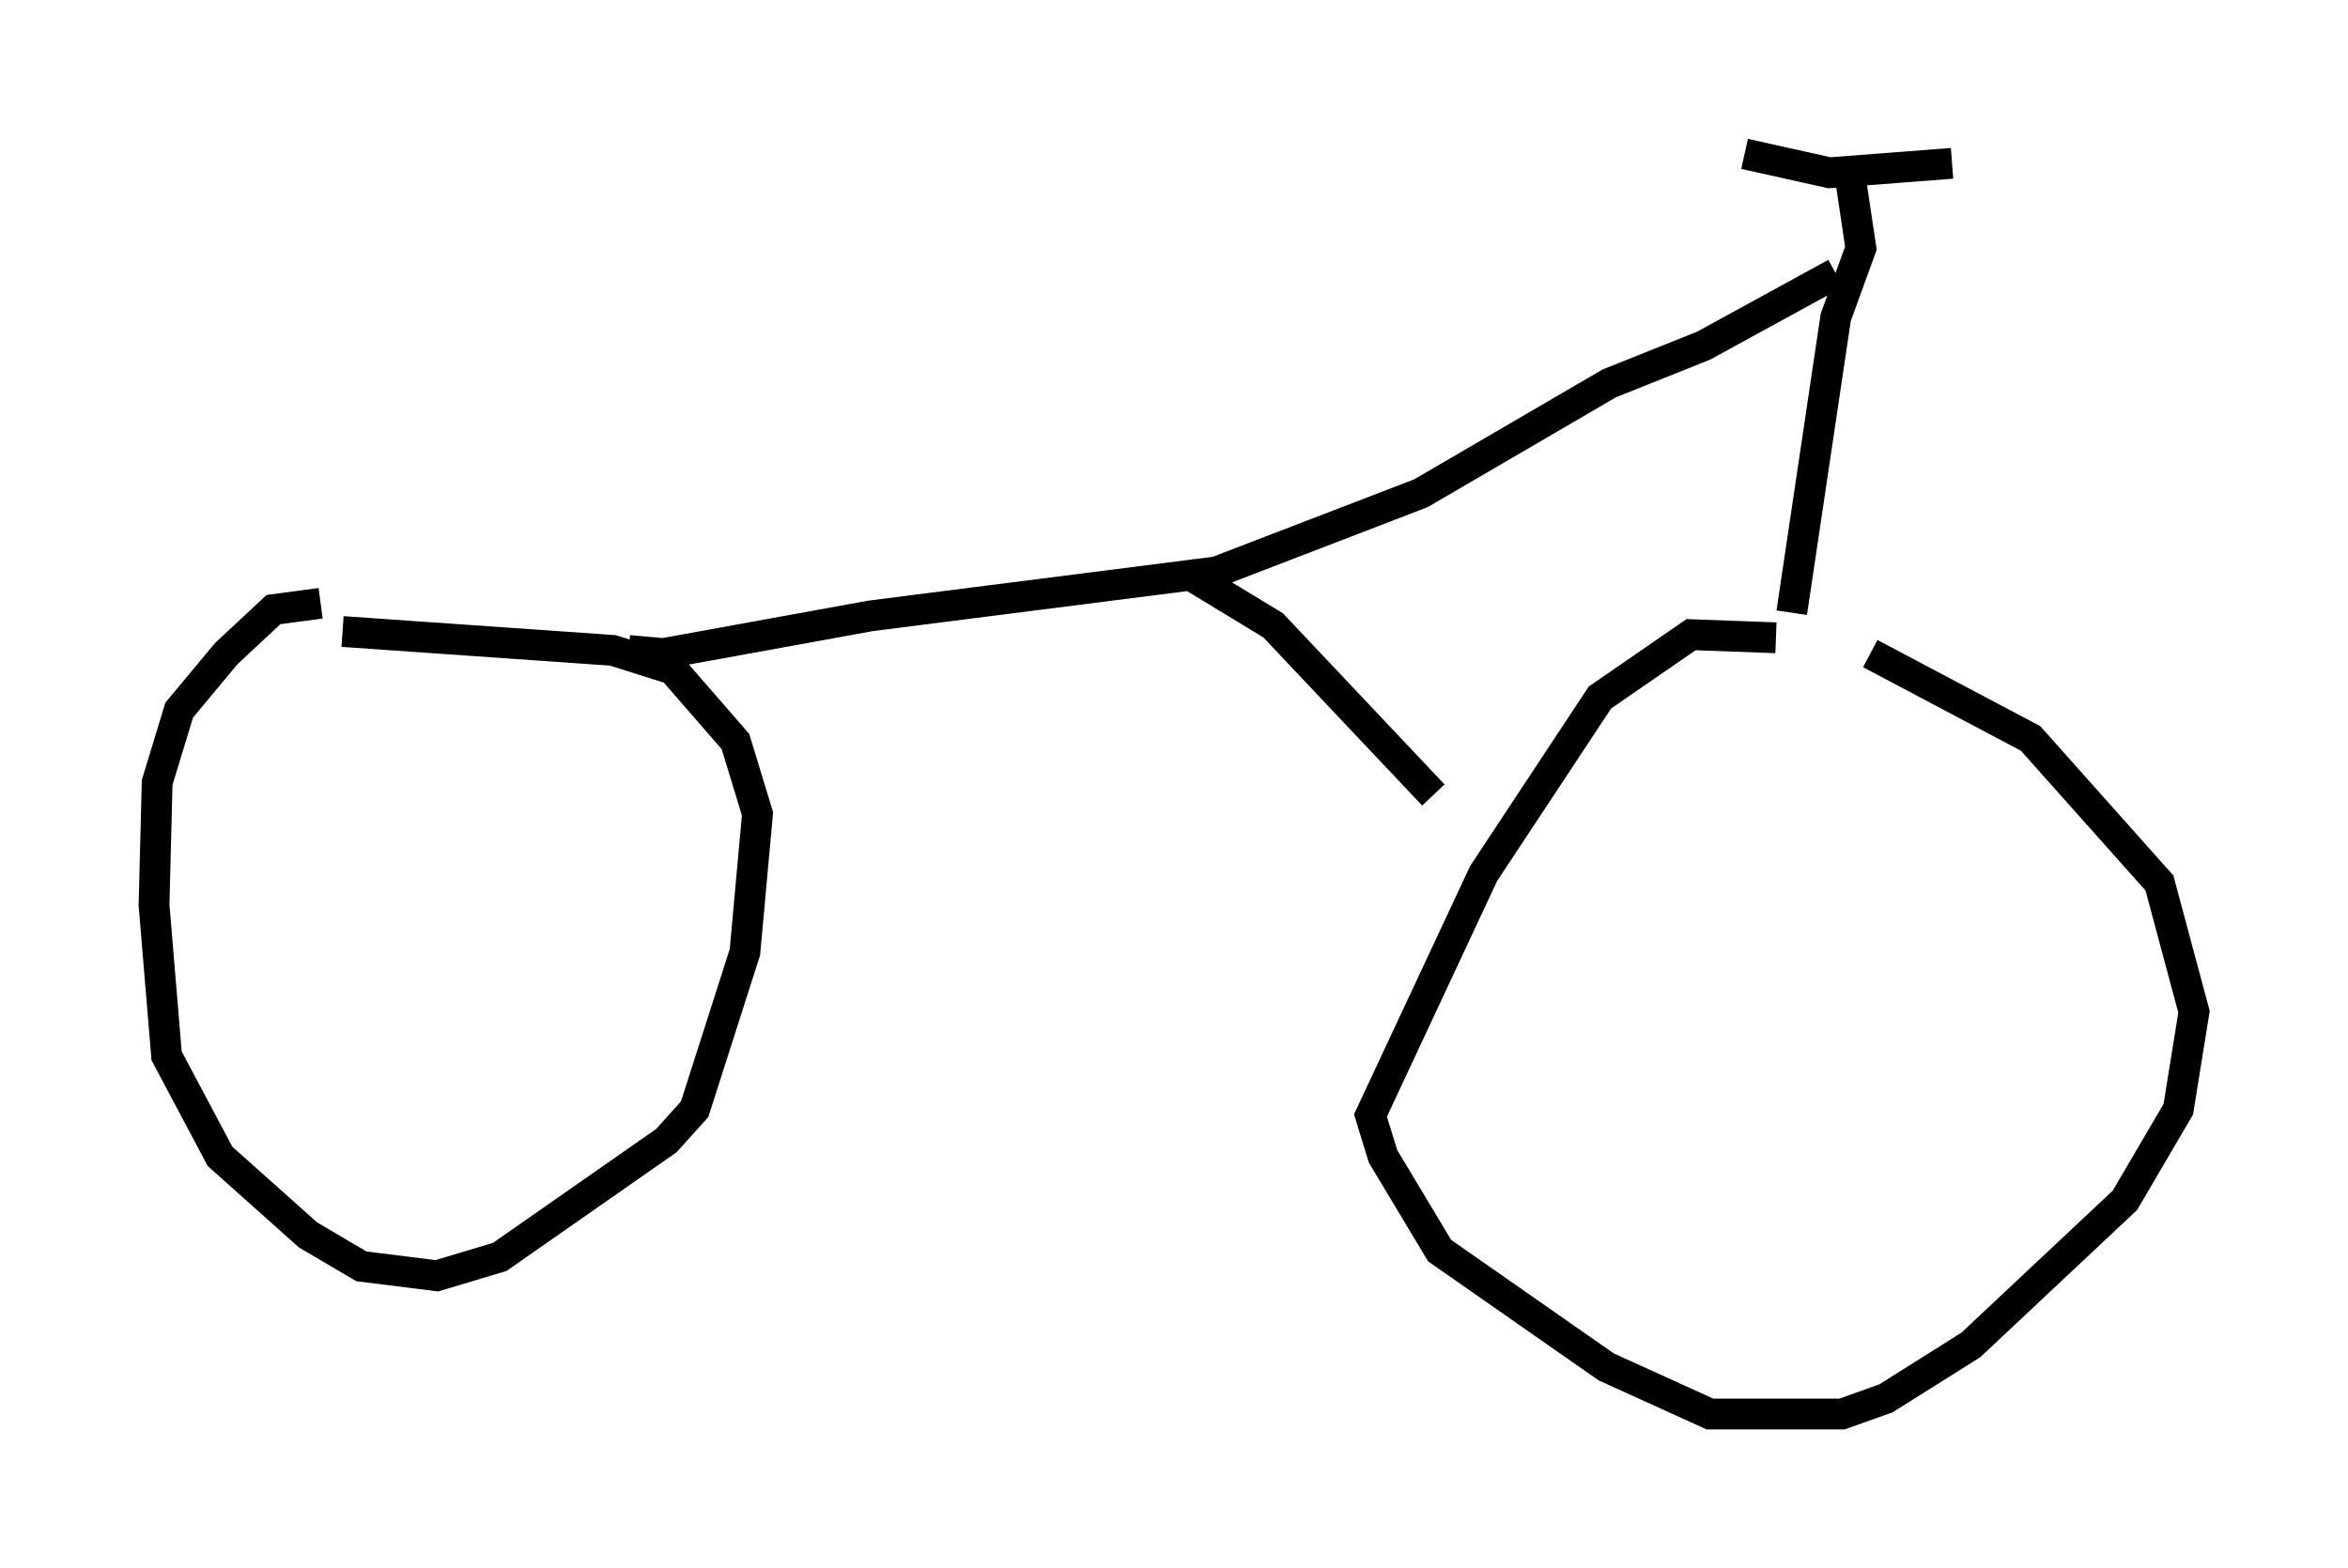 <?xml version="1.0" encoding="utf-8" ?>
<svg baseProfile="full" height="50.936" version="1.1" width="76.253" xmlns="http://www.w3.org/2000/svg" xmlns:ev="http://www.w3.org/2001/xml-events" xmlns:xlink="http://www.w3.org/1999/xlink"><defs /><rect fill="white" height="50.936" width="76.253" x="0" y="0" /><path d="M58.492, 20.619 m2.246, 0.613 l5.206, 2.756 4.185, 4.696 l1.123, 4.185 -0.51, 3.165 l-1.735, 2.96 -5.002, 4.696 l-2.756, 1.735 -1.429, 0.51 l-4.288, 0.0 -3.369, -1.531 l-5.41, -3.777 -1.838, -3.063 l-0.408, -1.327 3.675, -7.861 l3.777, -5.717 2.96, -2.042 l2.756, 0.102 m-46.551, -0.204 l8.779, 0.613 1.94, 0.613 l2.042, 2.348 0.715, 2.348 l-0.408, 4.492 -1.633, 5.104 l-0.919, 1.021 -5.41, 3.777 l-2.042, 0.613 -2.45, -0.306 l-1.735, -1.021 -2.858, -2.552 l-1.735, -3.267 -0.408, -4.9 l0.102, -3.981 0.715, -2.348 l1.531, -1.838 1.531, -1.429 l1.531, -0.204 m47.776, 0.306 l1.429, -9.596 0.817, -2.246 l-0.306, -2.042 m-3.471, -1.021 l2.756, 0.613 3.981, -0.306 m-3.777, 3.573 l-4.288, 2.348 -3.063, 1.225 l-6.125, 3.573 -6.635, 2.552 l-11.229, 1.429 -6.738, 1.225 l-1.123, -0.102 m18.069, -2.552 l2.858, 1.735 5.206, 5.513 " fill="none" stroke="black" stroke-width="1" /></svg>